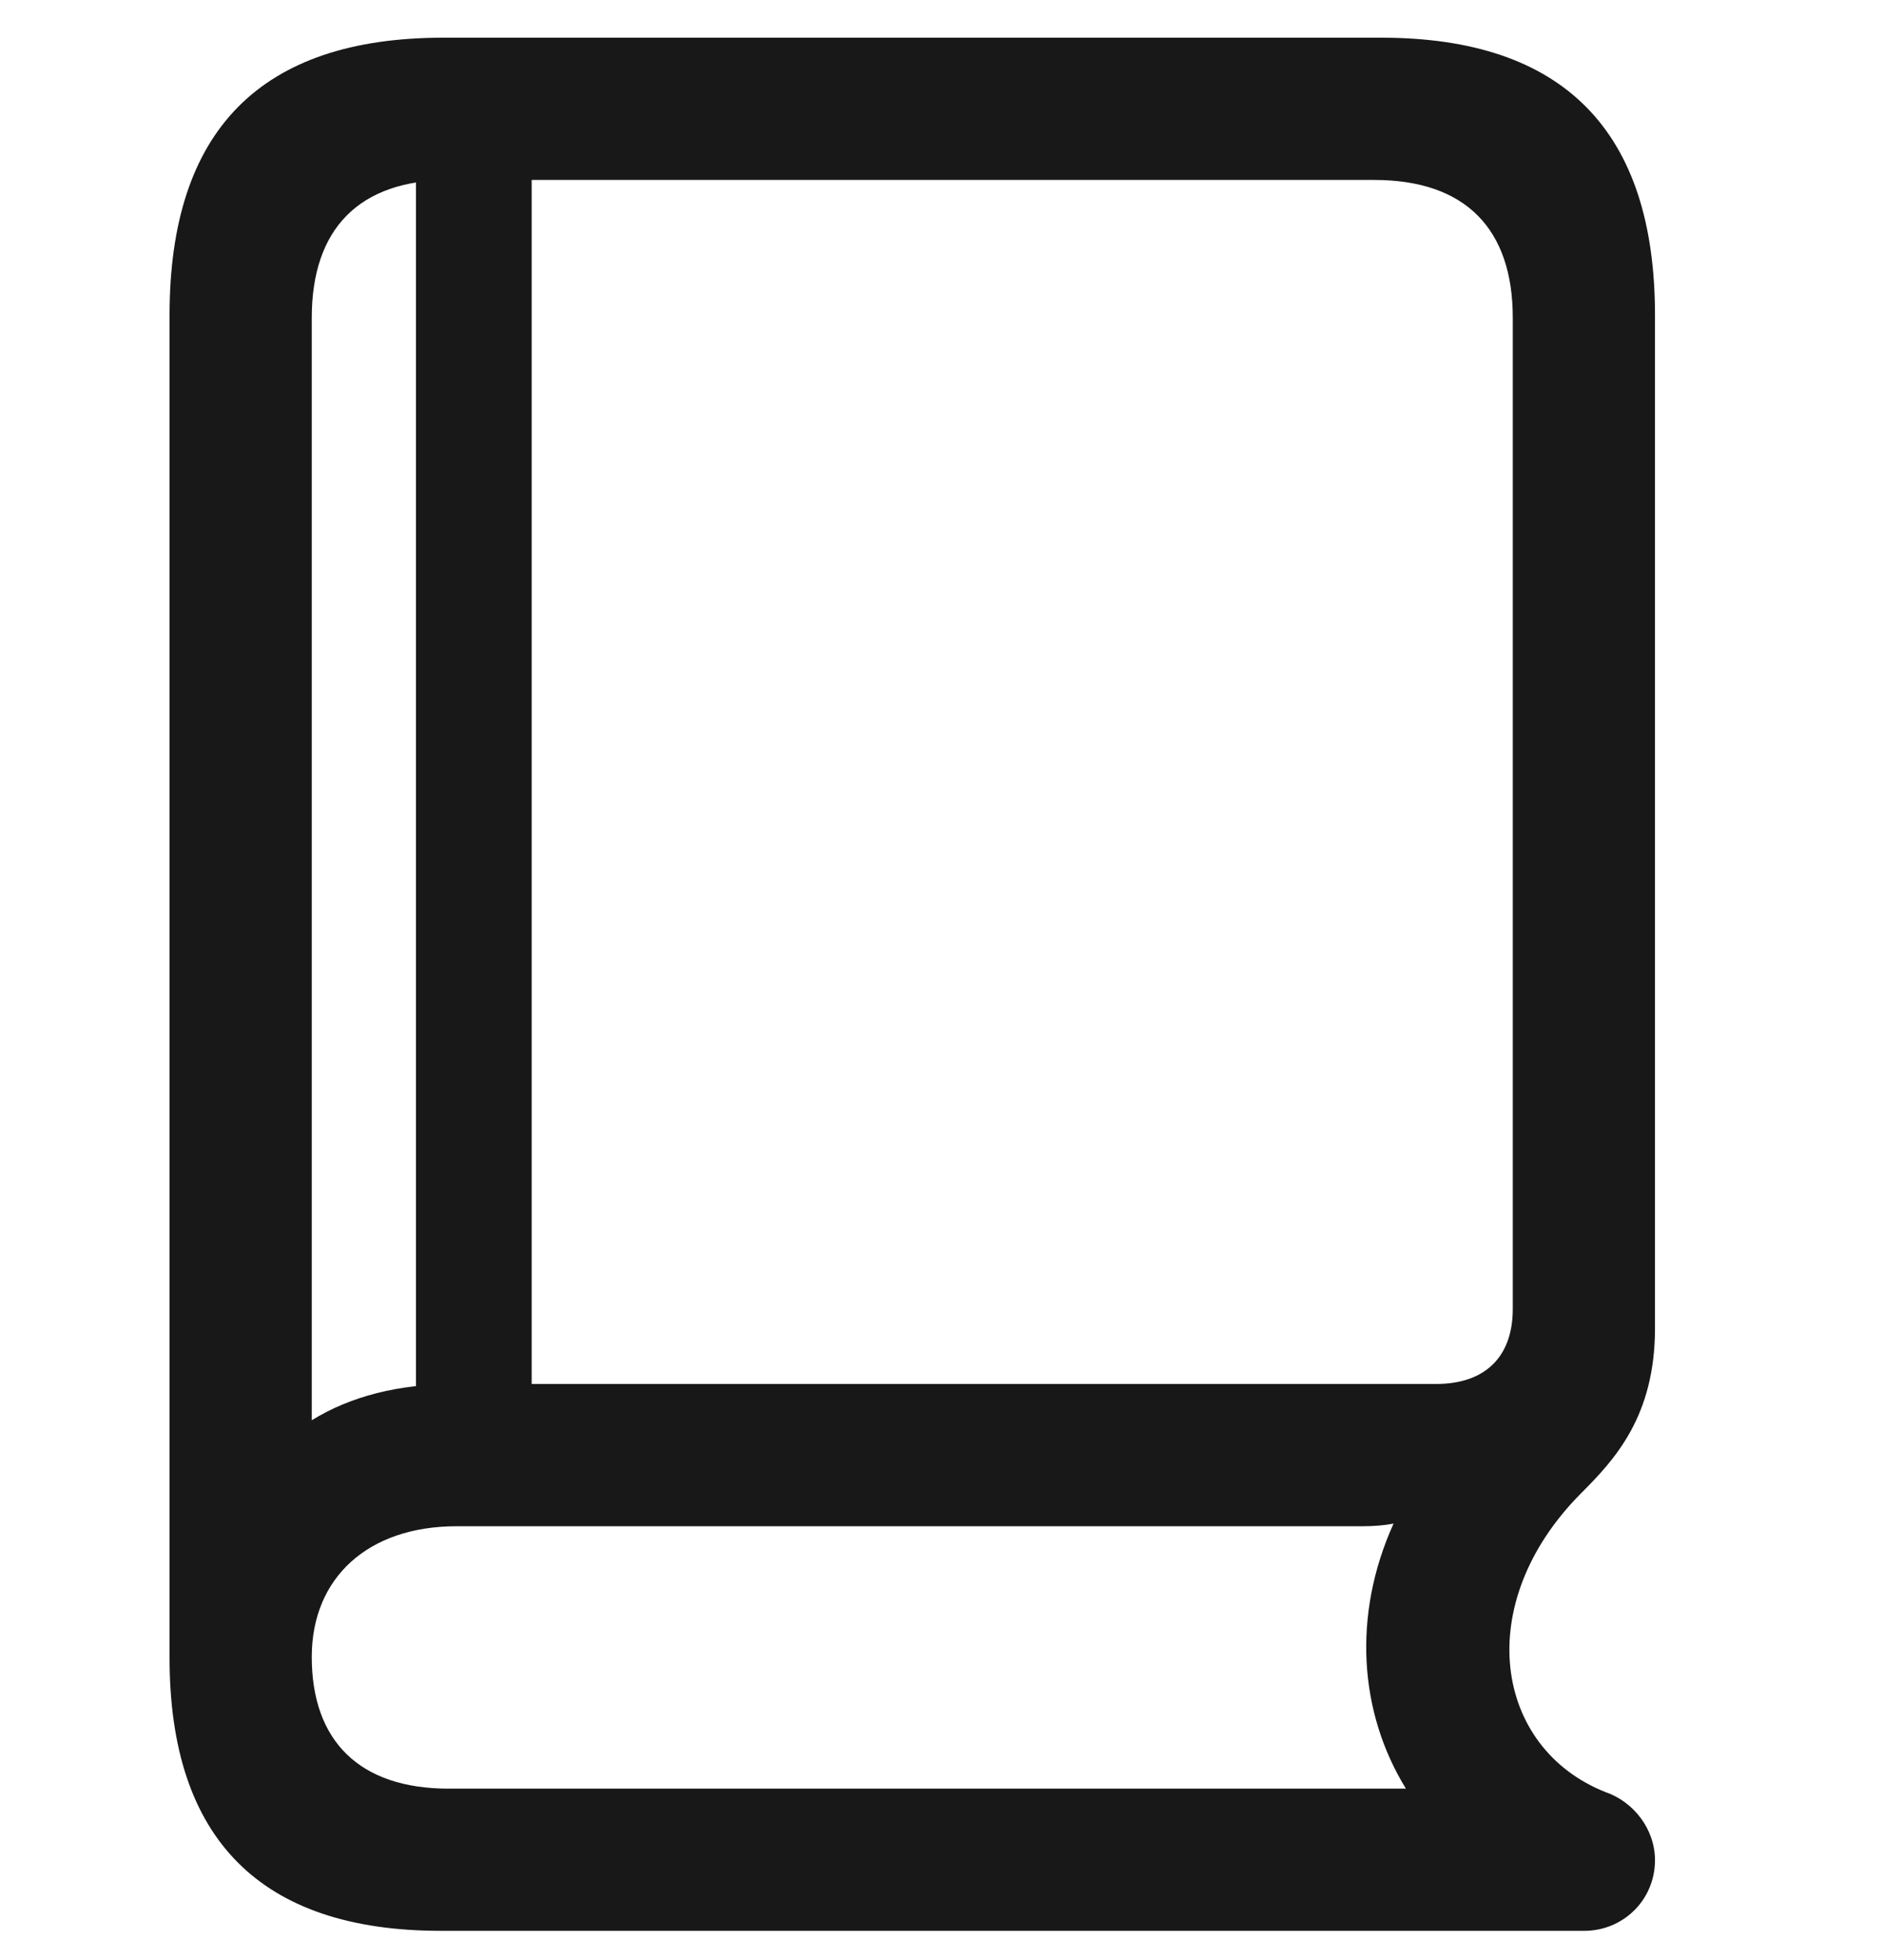 <svg width="25" height="26" viewBox="0 0 25 26" fill="none" xmlns="http://www.w3.org/2000/svg">
<g clip-path="url(#clip0_70_91)">
<path d="M5.848 25.613H21.023C21.539 25.613 21.961 25.203 21.961 24.676C21.961 24.266 21.68 23.902 21.305 23.773C19.828 23.188 19.523 21.277 20.977 19.812C21.422 19.367 21.961 18.793 21.961 17.621V4.18C21.961 1.742 20.754 0.5 18.328 0.5H5.883C3.457 0.5 2.25 1.73 2.25 4.18V21.992C2.25 24.406 3.469 25.613 5.848 25.613ZM4.137 18.84V4.215C4.137 3.043 4.758 2.387 5.965 2.387H18.234C19.453 2.387 20.074 3.043 20.074 4.215V17.363C20.074 17.996 19.711 18.359 19.055 18.359H6.047C5.285 18.359 4.652 18.523 4.137 18.84ZM5.953 23.727C4.77 23.727 4.137 23.094 4.137 21.98C4.137 20.926 4.887 20.246 6.059 20.246H18.082C18.234 20.246 18.375 20.234 18.492 20.211C17.941 21.43 18.035 22.719 18.656 23.727H5.953ZM5.52 19.367H7.055V1.93H5.52V19.367Z" fill="#181818"/>
</g>
<defs>
<clipPath id="clip0_70_91">
<rect width="19.711" height="25.113" fill="white" transform="translate(2.25 0.5)"/>
</clipPath>
</defs>
</svg>
